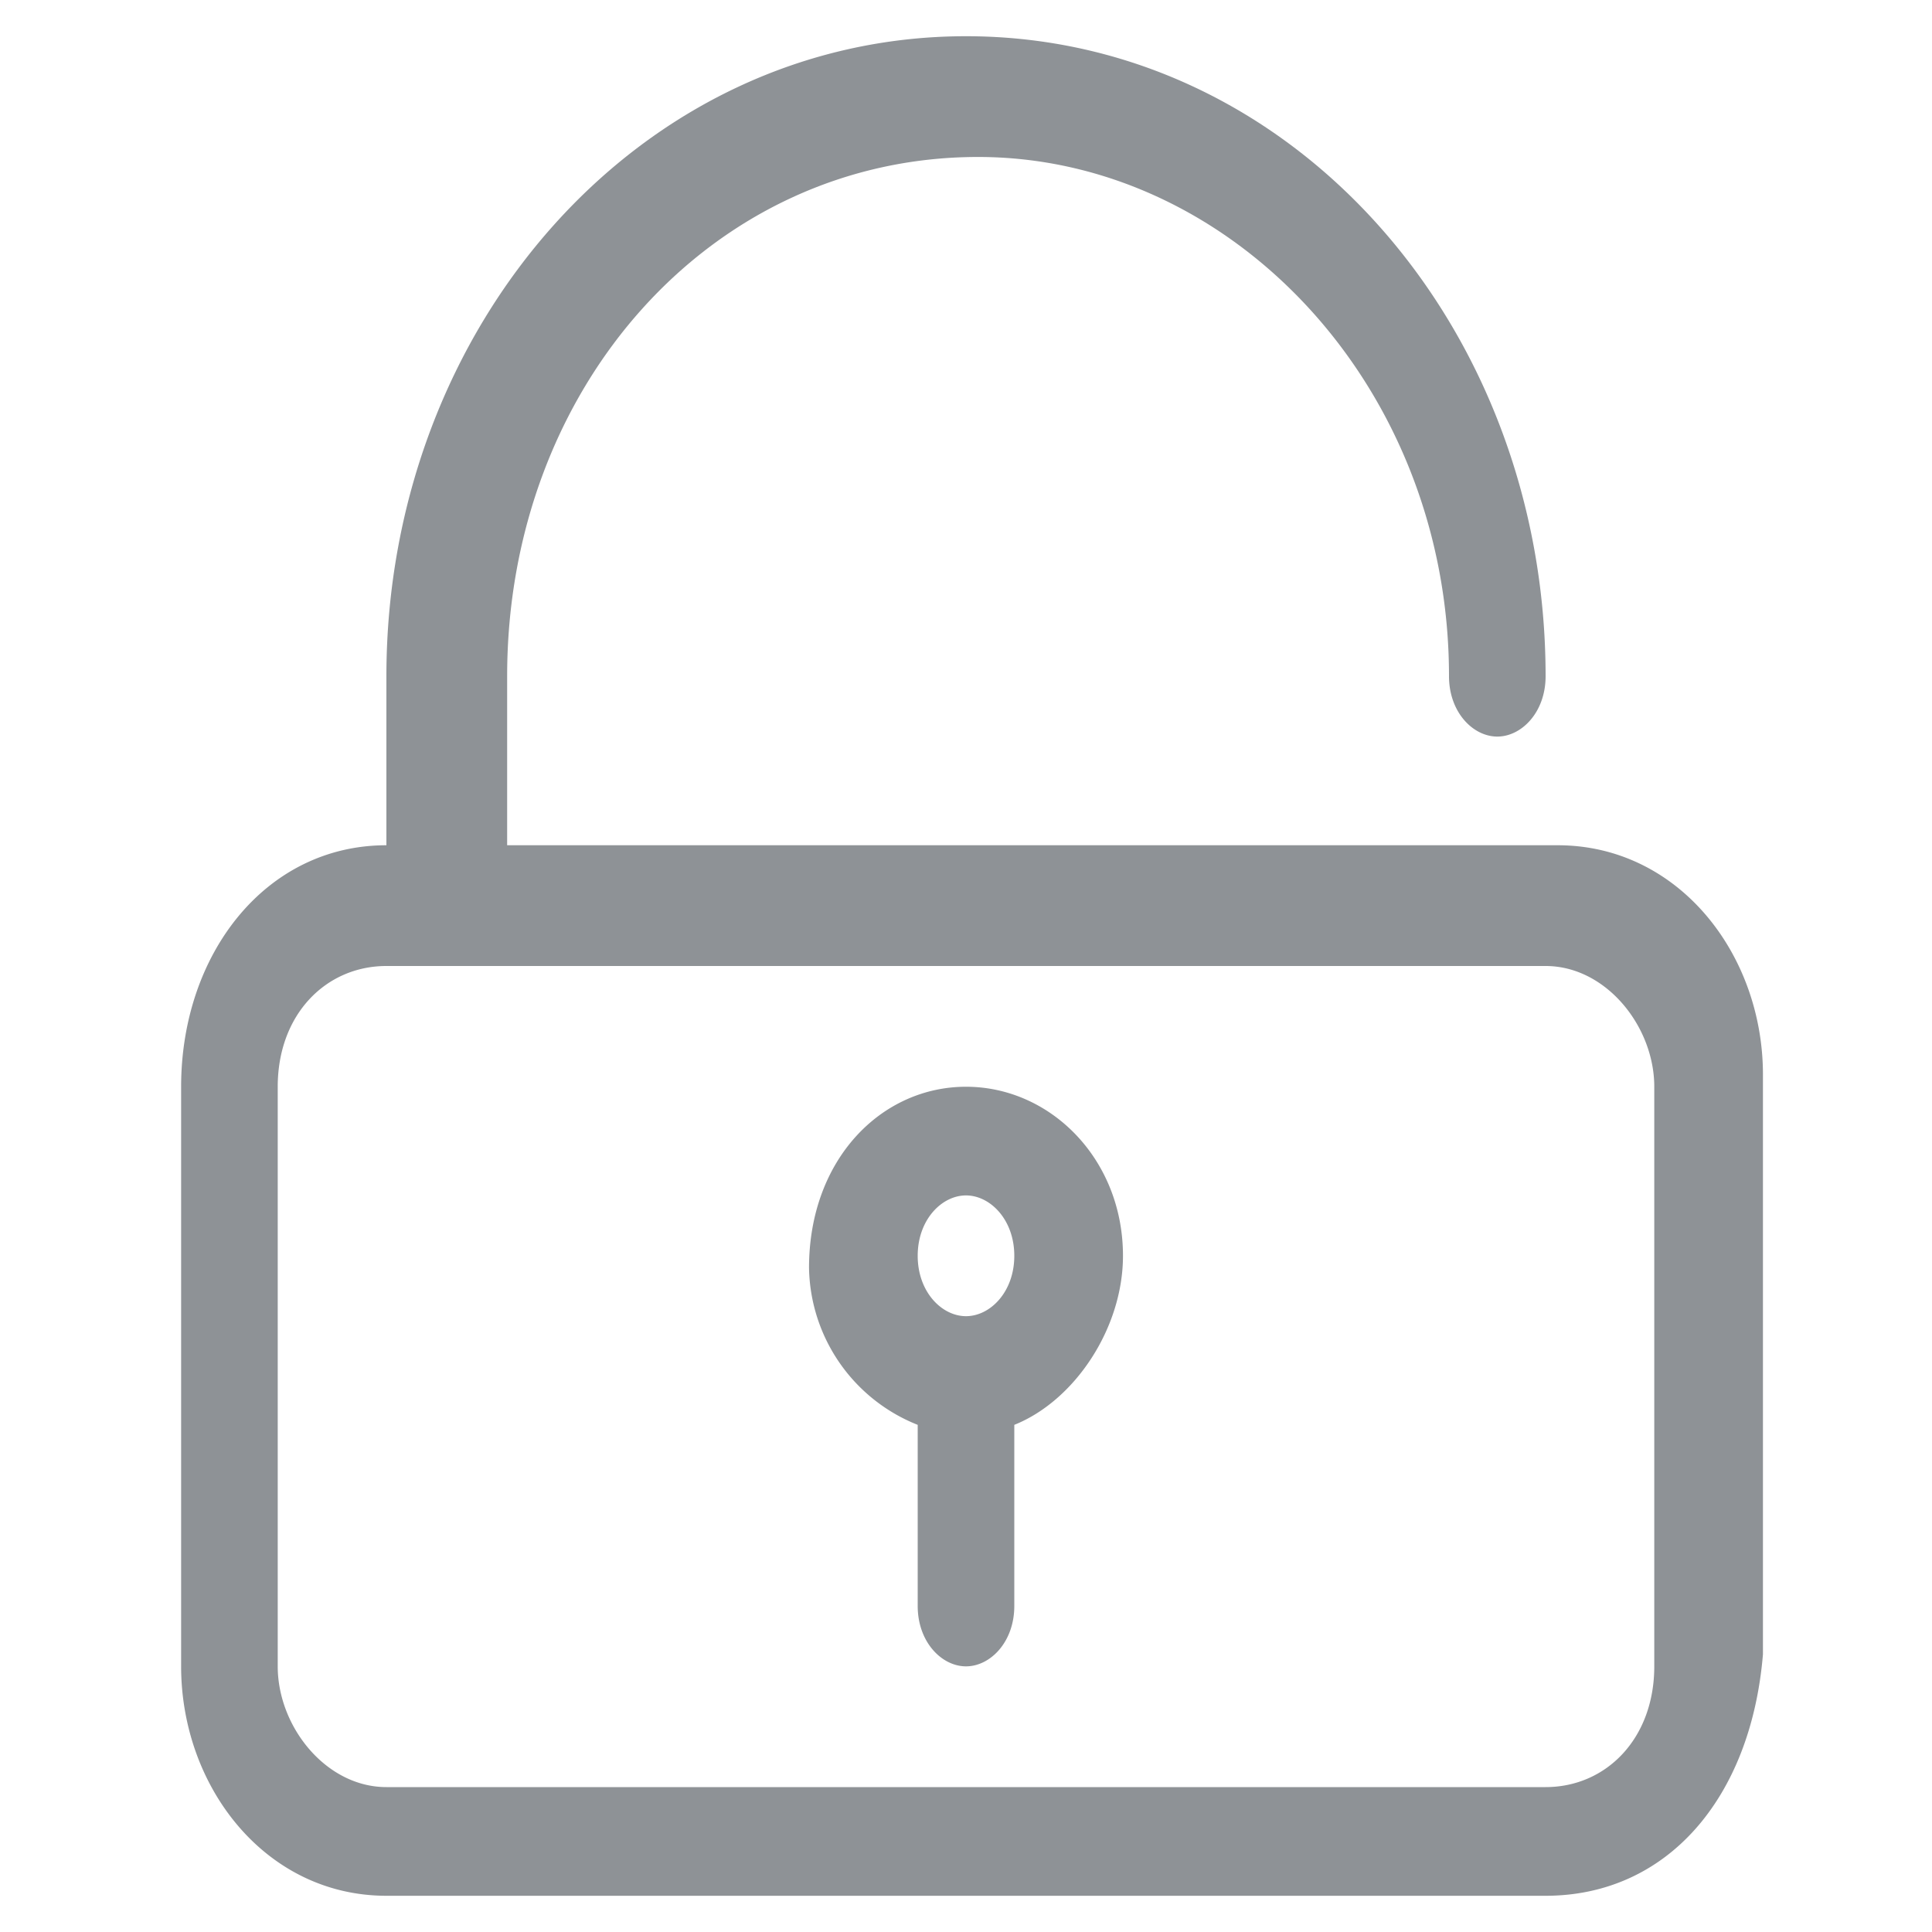 <svg id="图层_1" data-name="图层 1" fill="#8e9296" xmlns="http://www.w3.org/2000/svg" viewBox="0 0 200 200"><title>xiugaimima</title><path d="M160,196.25H40c-12.5,0-21.25-11.25-21.25-23.75v-60c0-13.75,8.75-25,21.25-25V70C40,33.75,66.25,3.75,100,3.75s60,30,60,66.25c0,3.75-2.5,6.25-5,6.25s-5-2.5-5-6.25c0-30-22.5-53.75-48.75-53.75C73.75,16.25,52.5,40,52.5,70V87.5H161.25c12.5,0,21.25,11.25,21.25,23.75v60c-1.25,15-10,25-22.5,25Zm11.25-83.75c0-6.25-5-12.5-11.25-12.5H40c-6.25,0-11.25,5-11.25,12.5v60c0,6.25,5,12.5,11.25,12.5H160c6.25,0,11.25-5,11.25-12.5v-60ZM105,147.5v18.75c0,3.75-2.5,6.25-5,6.25s-5-2.5-5-6.25V147.5a17.8,17.8,0,0,1-11.25-16.25c0-11.25,7.5-18.75,16.25-18.75s16.25,7.5,16.25,17.5c0,7.5-5,15-11.25,17.5Zm-5-23.75c-2.5,0-5,2.5-5,6.25s2.5,6.25,5,6.25,5-2.5,5-6.25S102.5,123.75,100,123.75Z"/></svg>